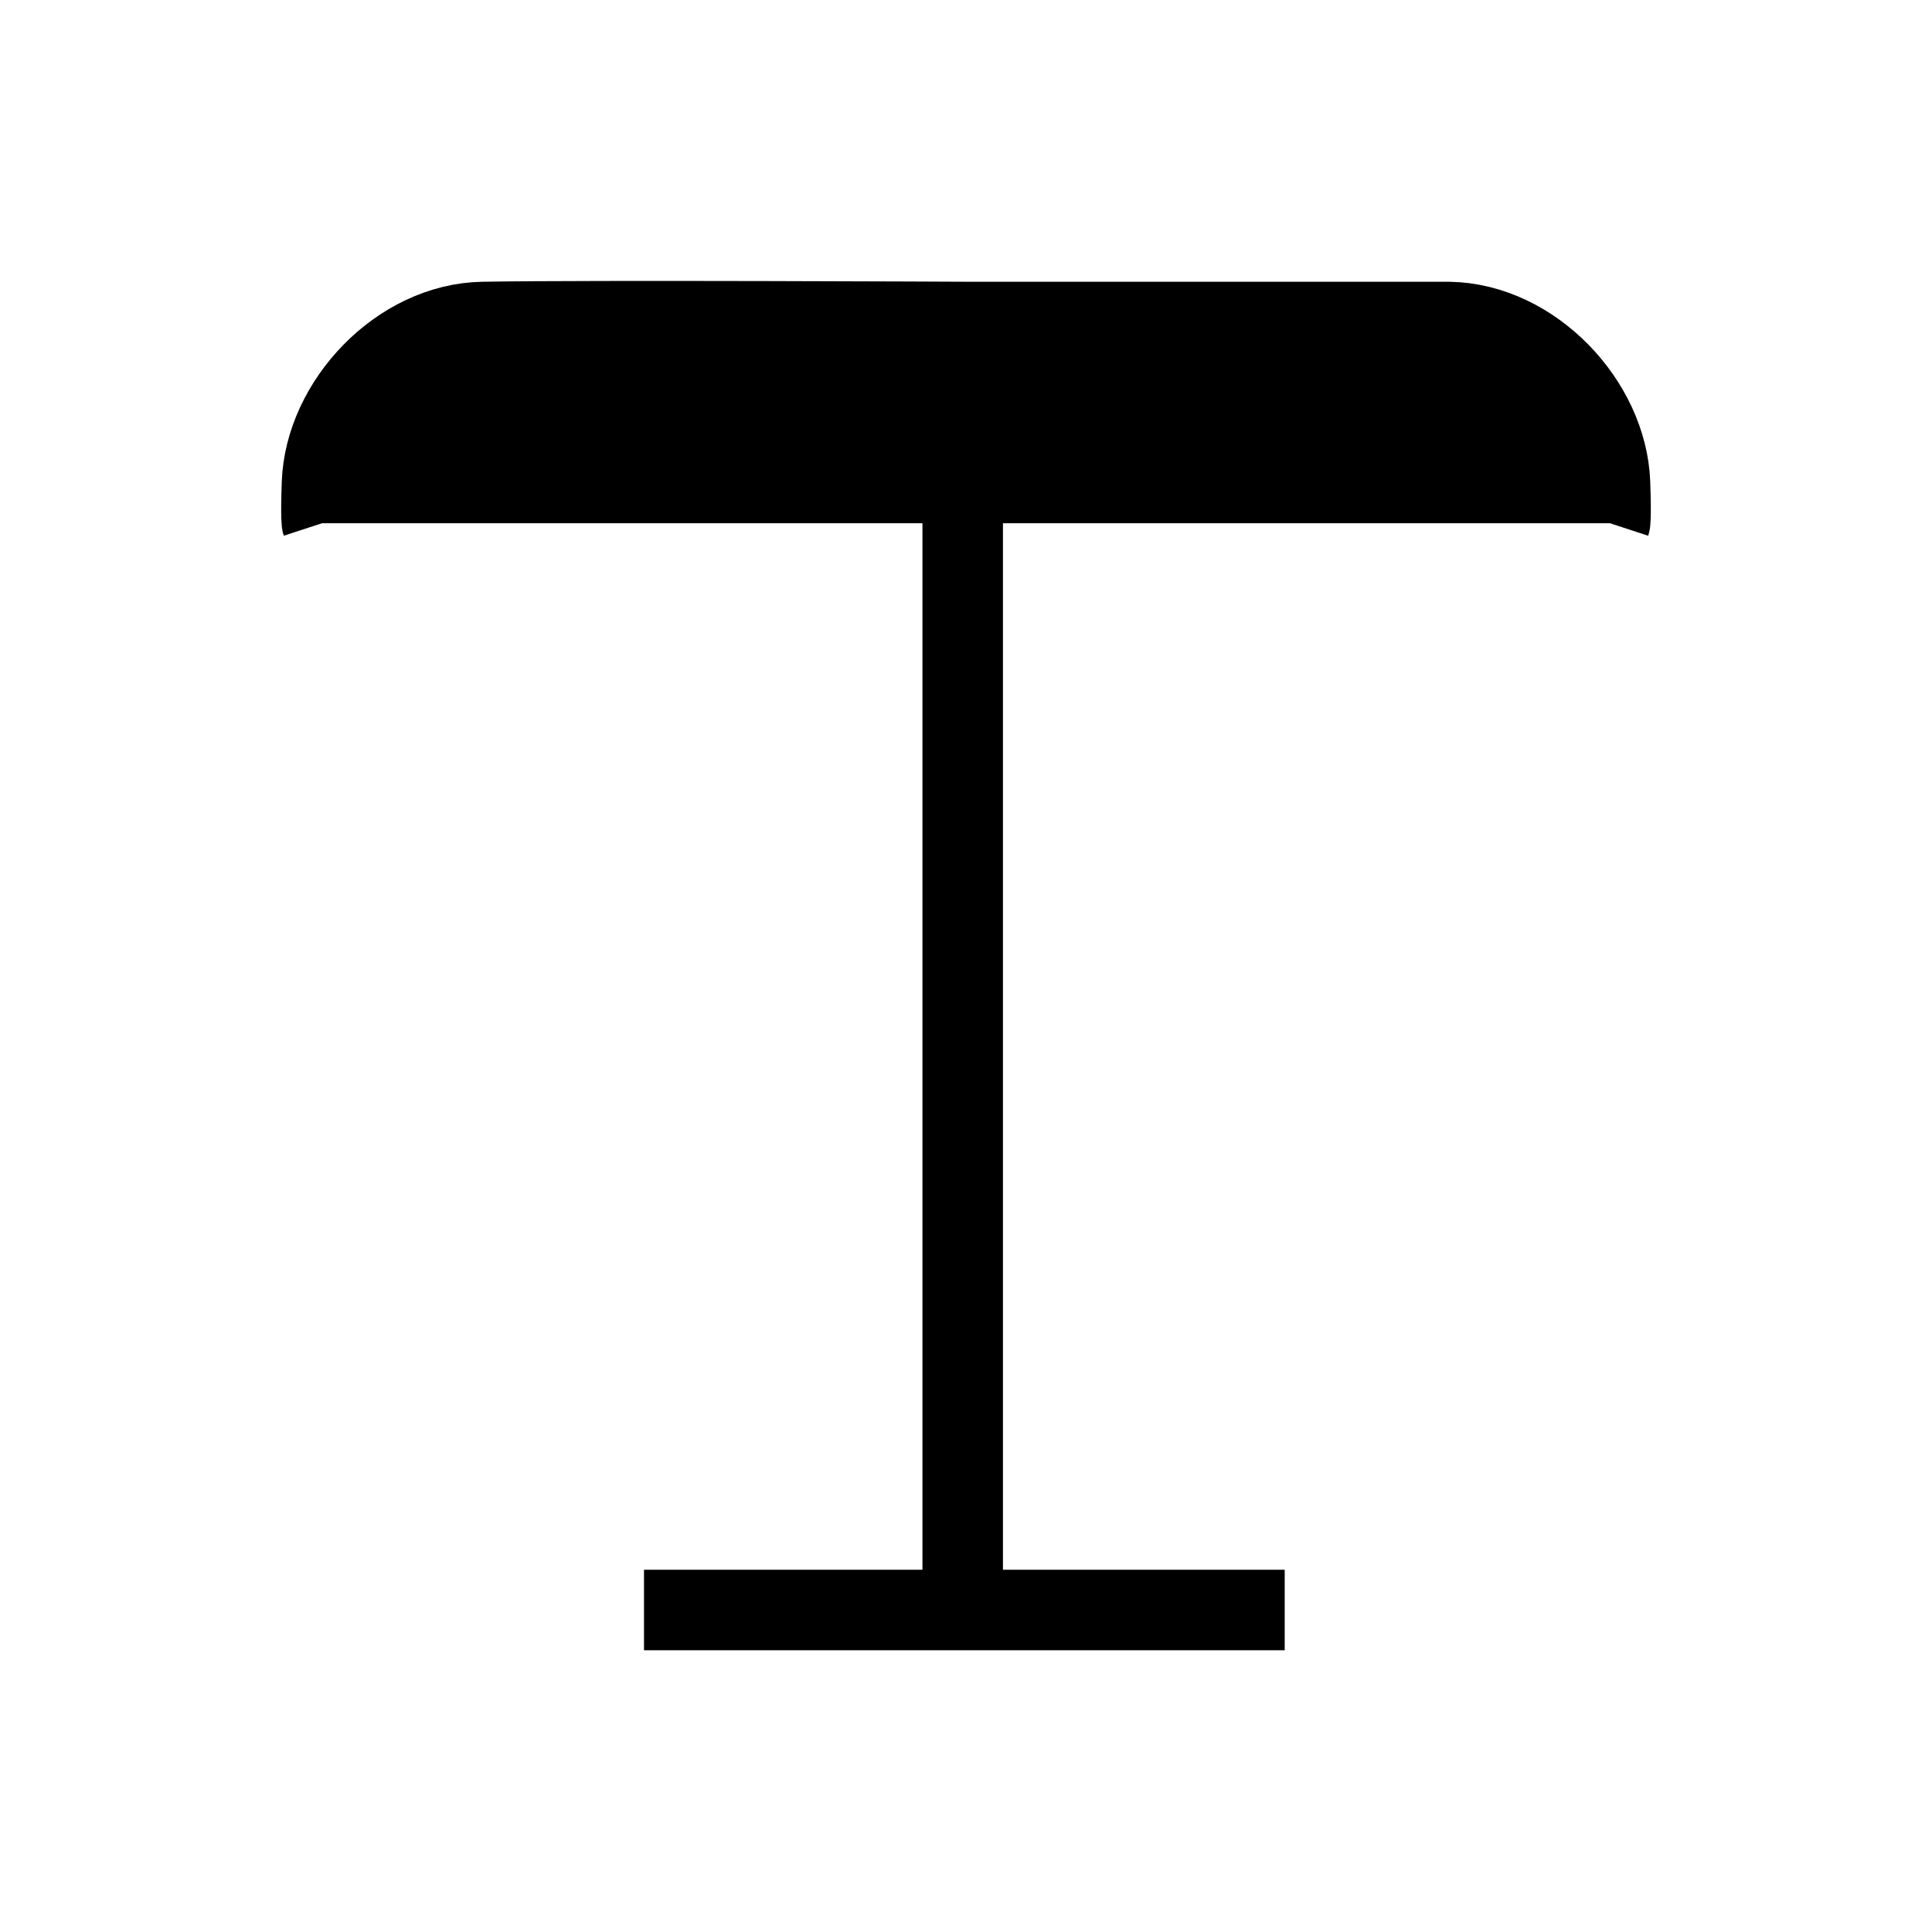<svg viewBox="0 0 24 24" xmlns="http://www.w3.org/2000/svg" stroke="current-color">
<path d="M4,6.5c0,0 -0.016,-0.049 0,-0.5c0.036,-0.996 0.959,-1.982 2,-2c1.333,-0.023 6,0 6,0l6,0c1.041,0.018 1.964,1.004 2,2c0.016,0.451 0,0.5 0,0.5" />
<path d="M11.959,4l0,16l0,-16Z" />
<path d="M15.959,20l-7.959,0" />
</svg>

